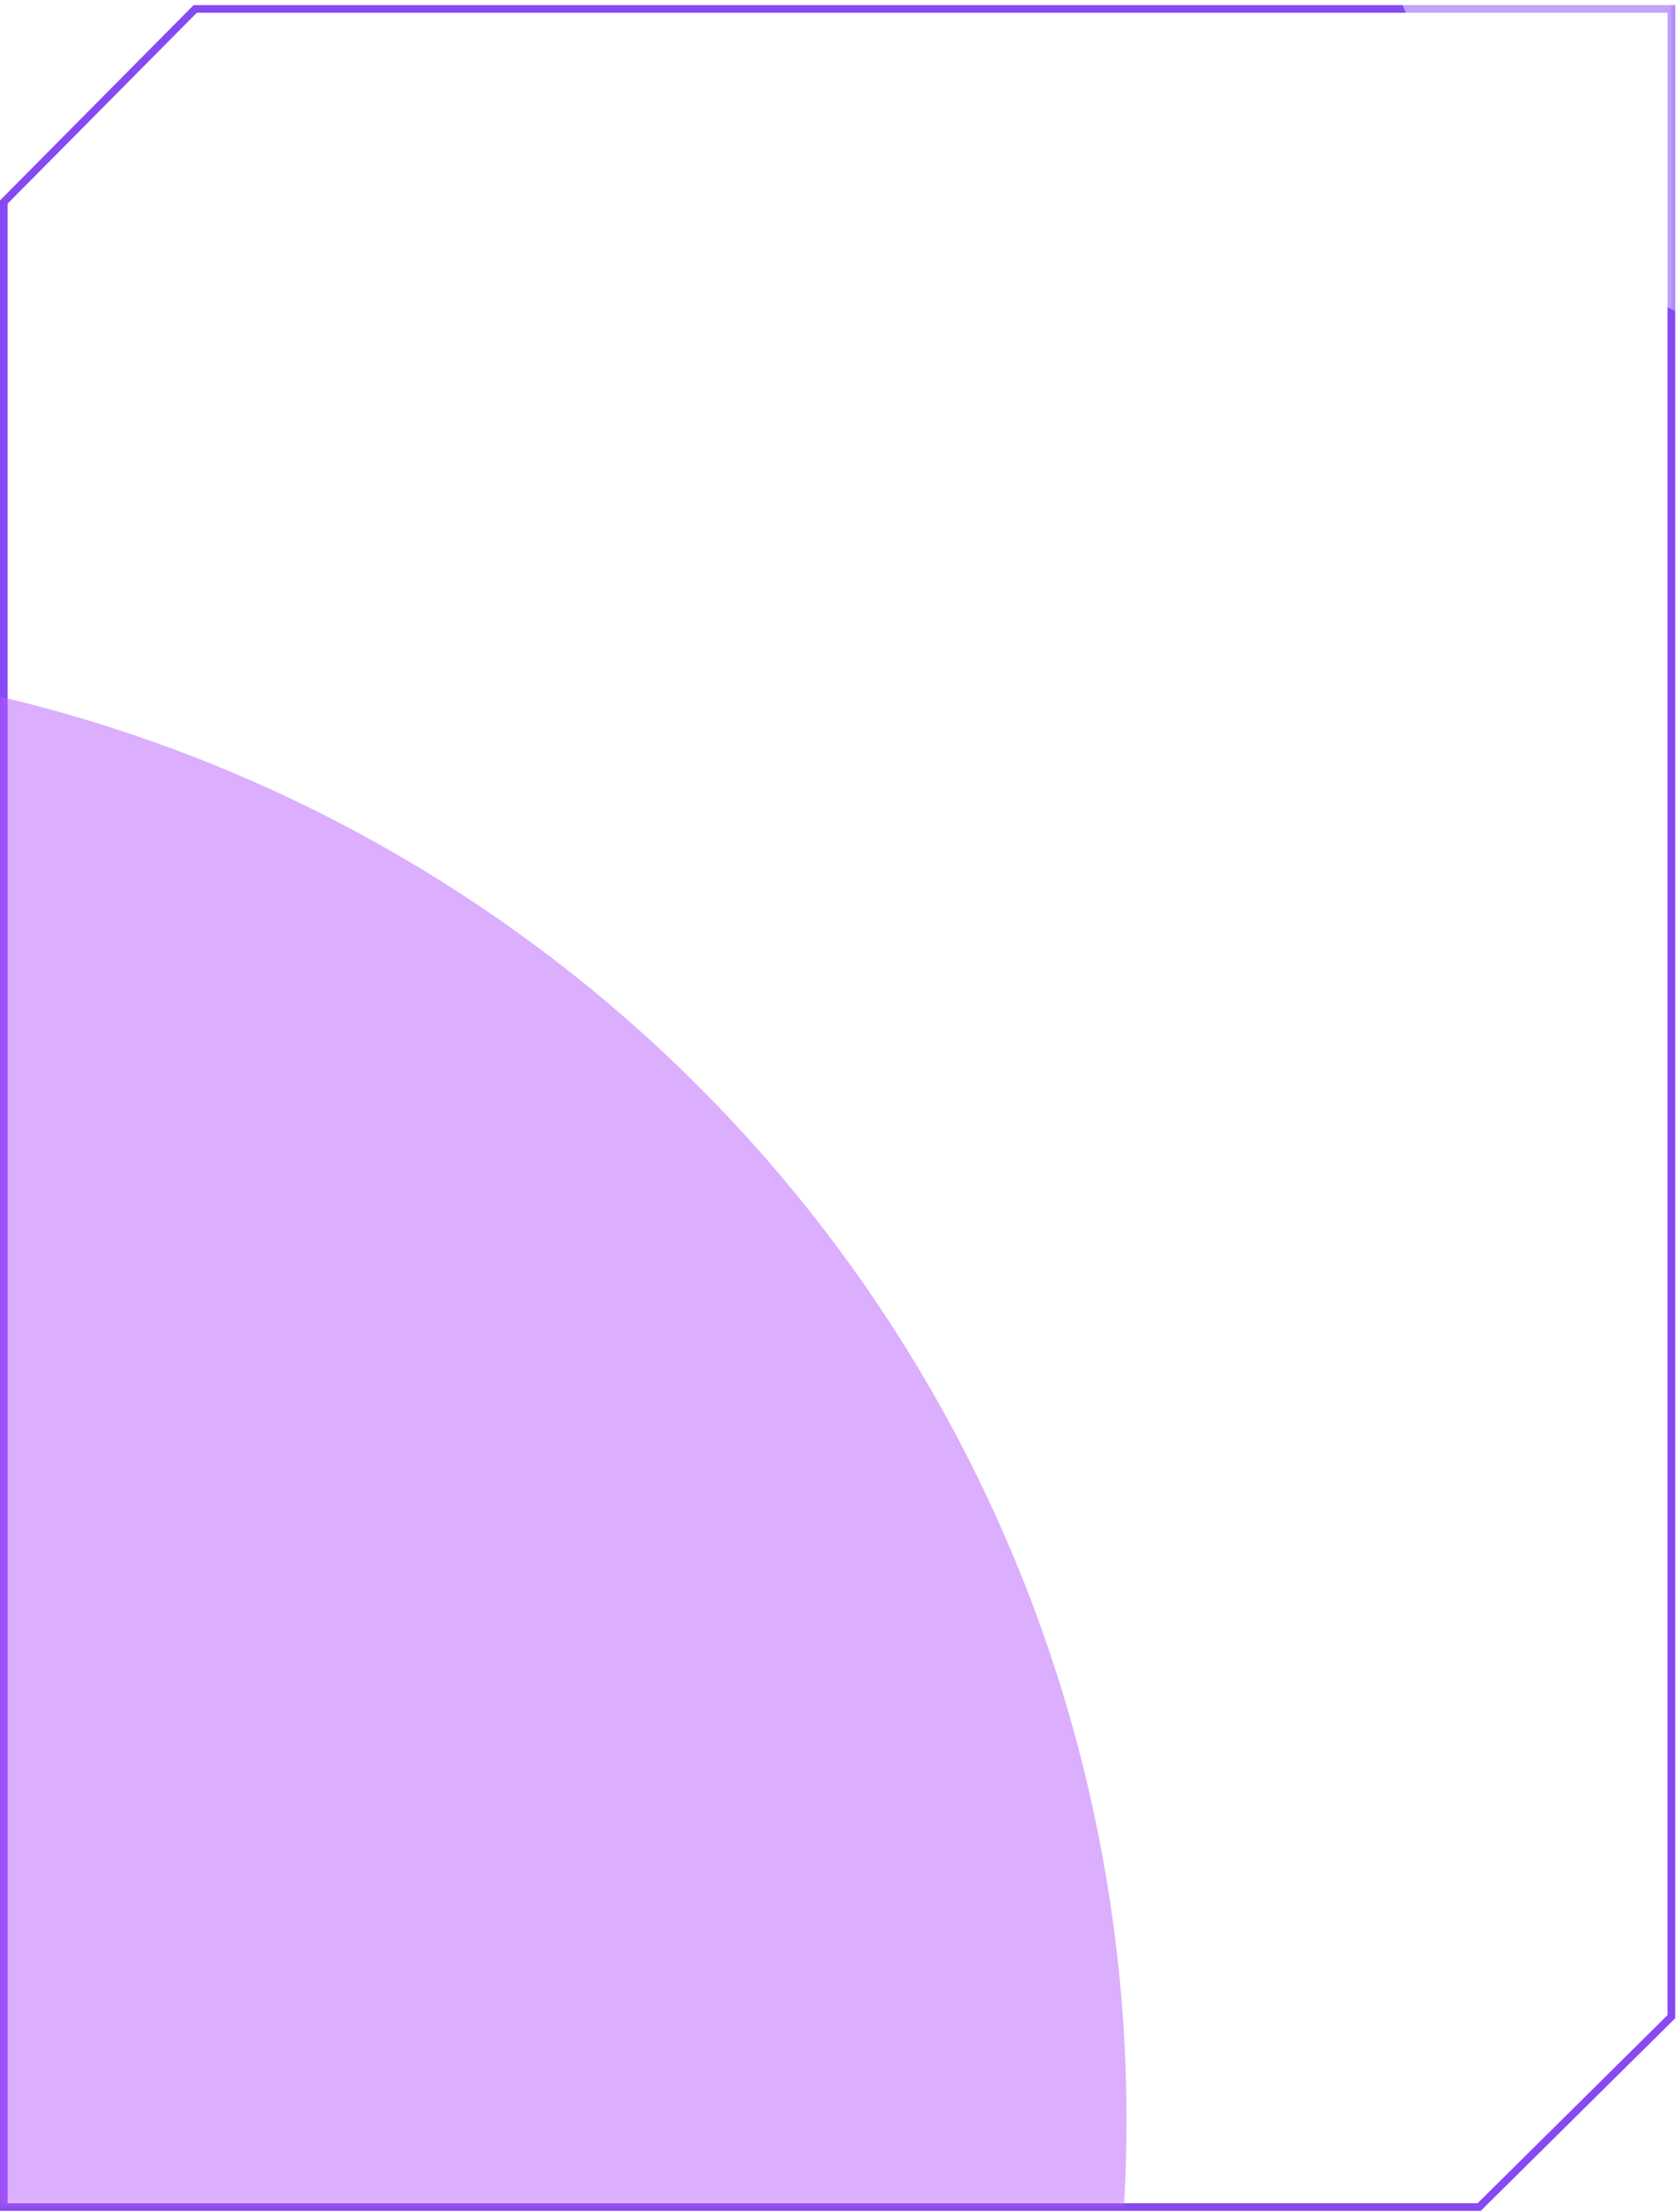 <svg width="329" height="434" viewBox="0 0 329 434" fill="none" xmlns="http://www.w3.org/2000/svg">
<path d="M290.19 433.043L327.899 395.688L327.899 1.75L38.299 1.75L0.75 39.636L0.75 433.043L290.19 433.043Z" fill="white" fill-opacity="0.05" stroke="#8649F2" stroke-width="1.5"/>
<mask id="mask0_718_810" style="mask-type:alpha" maskUnits="userSpaceOnUse" x="0" y="-1" width="329" height="434">
<path d="M290.19 432.043L327.899 394.687L327.899 0.75L38.299 0.75L0.75 38.636L0.75 432.043L290.19 432.043Z" fill="white" stroke="#8649F2" stroke-width="1.5"/>
</mask>
<g mask="url(#mask0_718_810)">
<g opacity="0.5" filter="url(#filter0_f_718_810)">
<circle cx="-66" cy="416" r="287" fill="#B95DFE"/>
</g>
<g opacity="0.5" filter="url(#filter1_f_718_810)">
<circle cx="384" cy="-42" r="117" fill="white"/>
</g>
</g>
<defs>
<filter id="filter0_f_718_810" x="-653" y="-171" width="1174" height="1174" filterUnits="userSpaceOnUse" color-interpolation-filters="sRGB">
<feFlood flood-opacity="0" result="BackgroundImageFix"/>
<feBlend mode="normal" in="SourceGraphic" in2="BackgroundImageFix" result="shape"/>
<feGaussianBlur stdDeviation="150" result="effect1_foregroundBlur_718_810"/>
</filter>
<filter id="filter1_f_718_810" x="67" y="-359" width="634" height="634" filterUnits="userSpaceOnUse" color-interpolation-filters="sRGB">
<feFlood flood-opacity="0" result="BackgroundImageFix"/>
<feBlend mode="normal" in="SourceGraphic" in2="BackgroundImageFix" result="shape"/>
<feGaussianBlur stdDeviation="100" result="effect1_foregroundBlur_718_810"/>
</filter>
</defs>
</svg>
